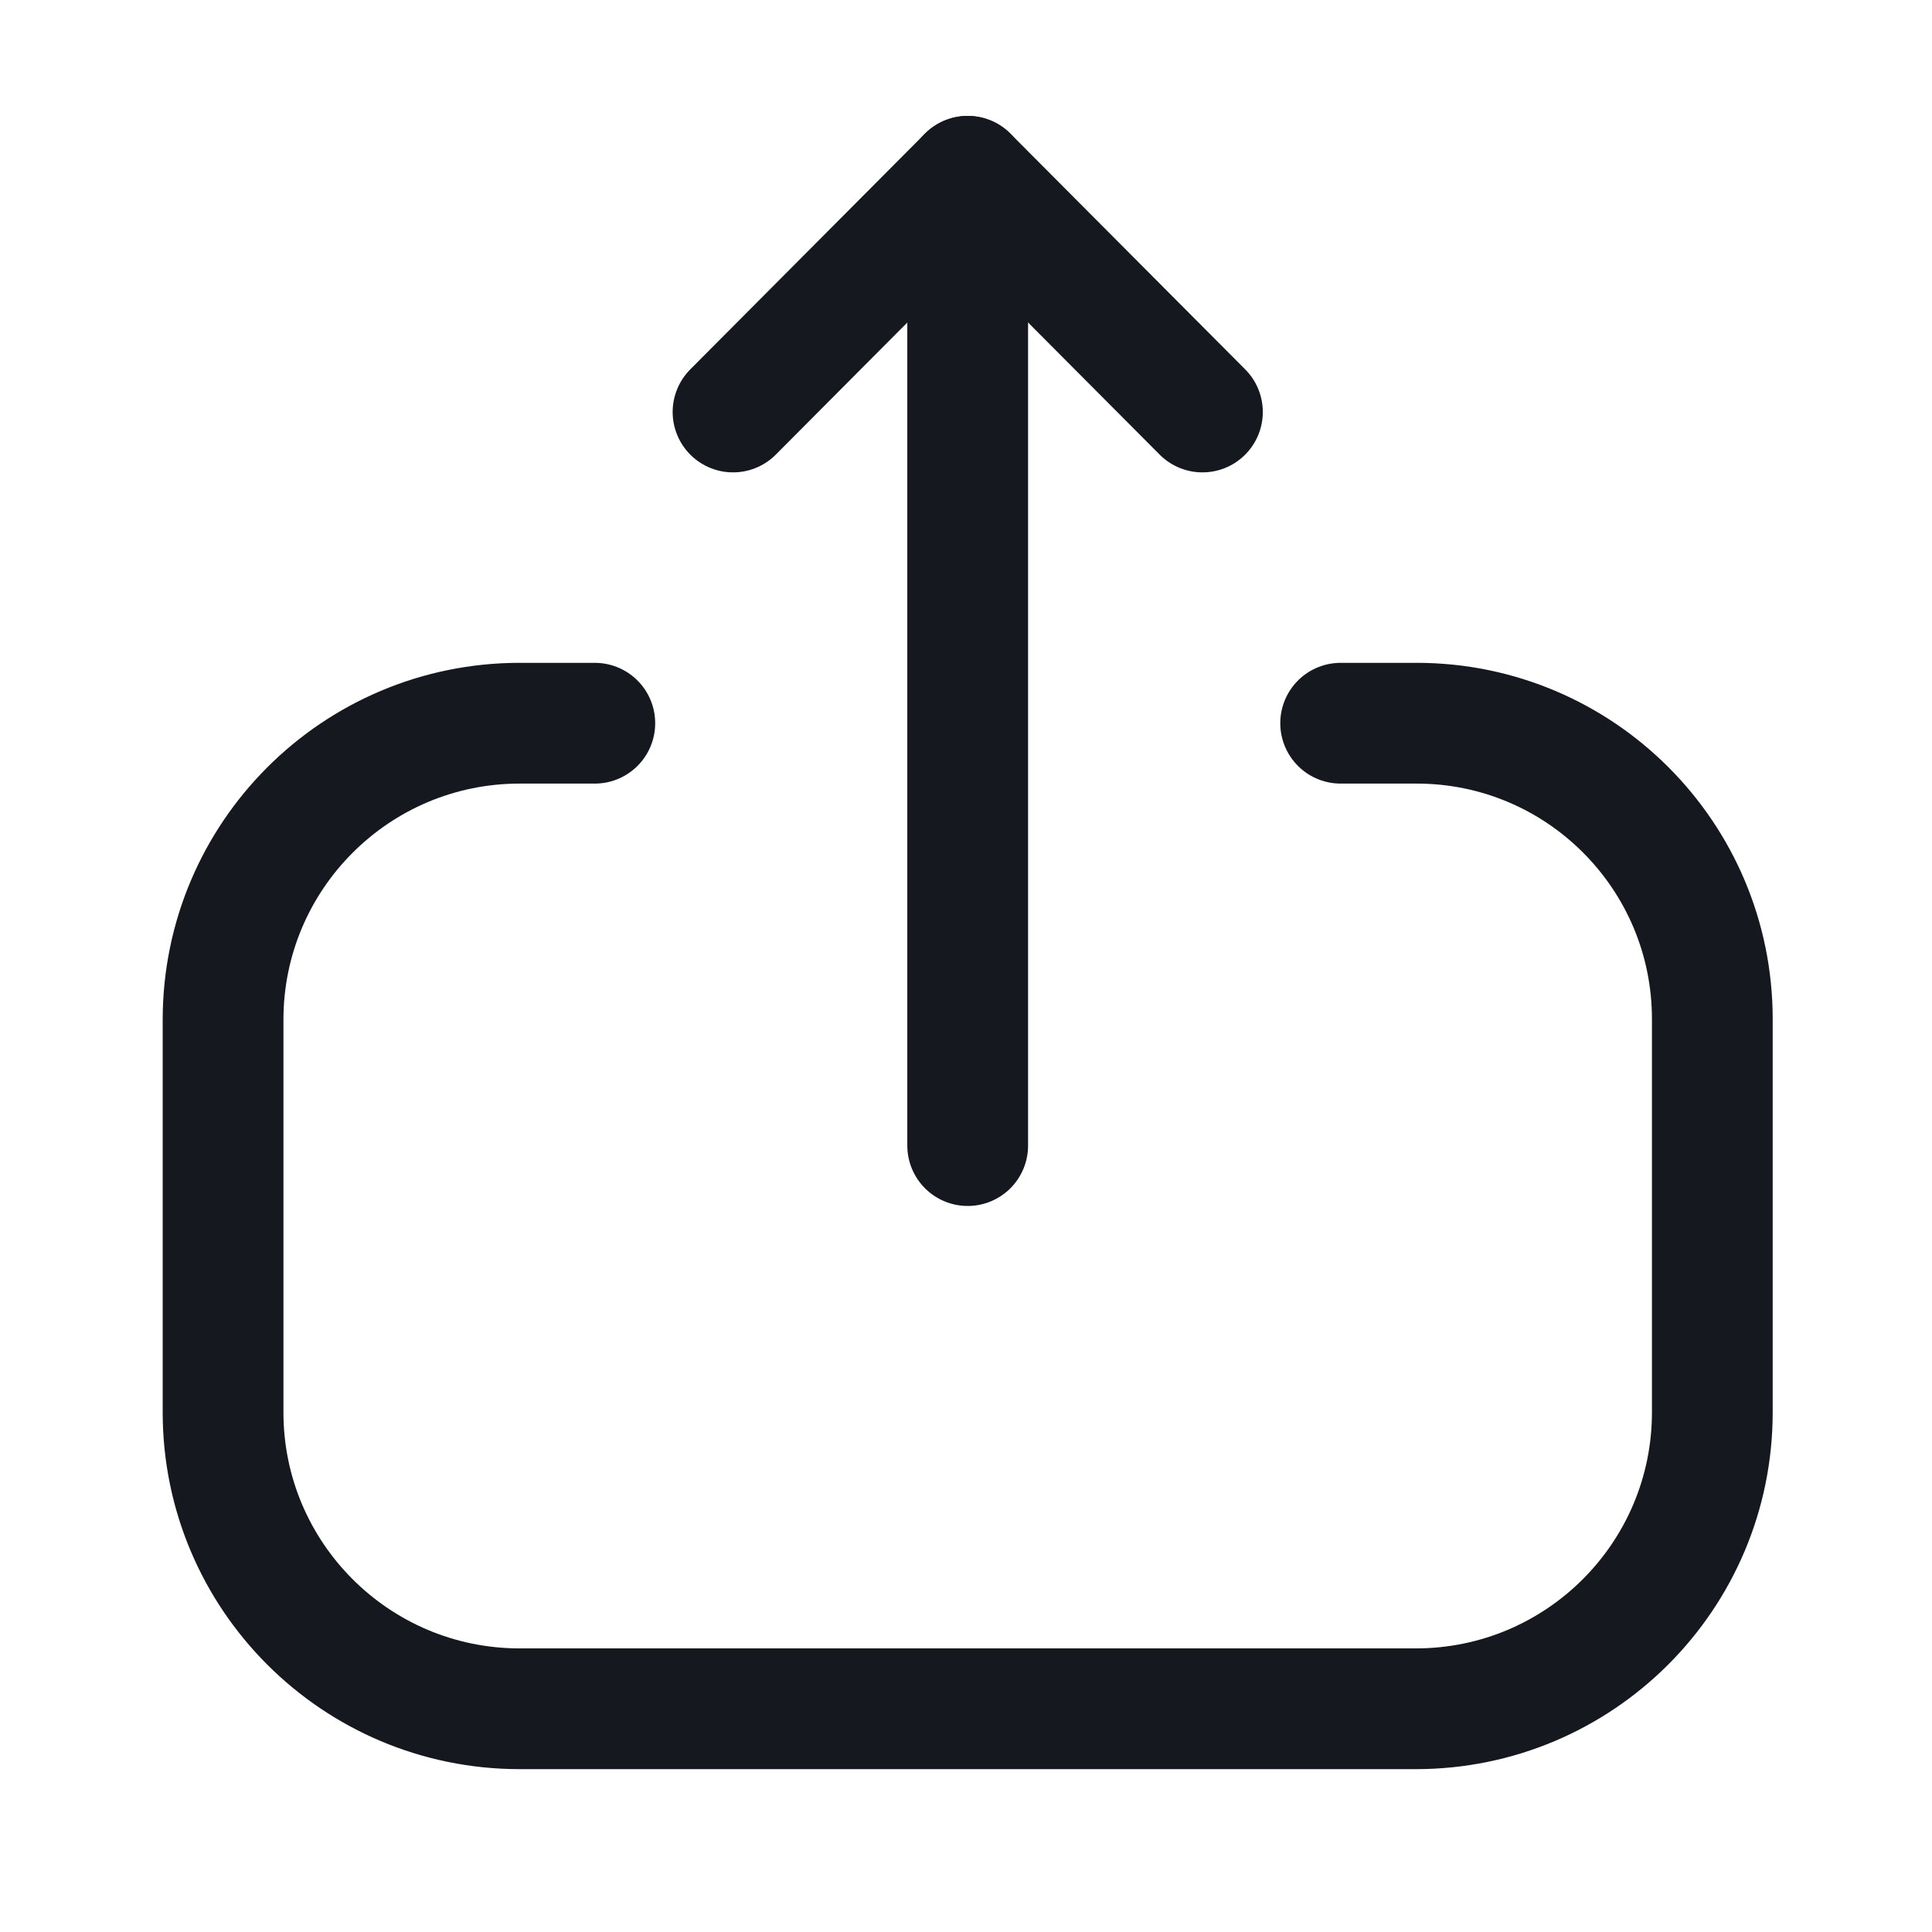 <svg width="24" height="24" viewBox="0 0 24 24" fill="none" xmlns="http://www.w3.org/2000/svg">
<path d="M7.389 8.984H6.456C4.421 8.984 2.771 10.633 2.771 12.668V17.544C2.771 19.578 4.421 21.227 6.456 21.227H17.587C19.622 21.227 21.271 19.578 21.271 17.544V12.659C21.271 10.63 19.627 8.984 17.598 8.984L16.654 8.984" stroke="#15181E" stroke-width="1.5" stroke-linecap="round" stroke-linejoin="round"/>
<path d="M12.021 2.19V14.231" stroke="#15181E" stroke-width="1.5" stroke-linecap="round" stroke-linejoin="round"/>
<path d="M9.106 5.118L12.021 2.19L14.937 5.118" stroke="#15181E" stroke-width="1.5" stroke-linecap="round" stroke-linejoin="round"/>
</svg>
